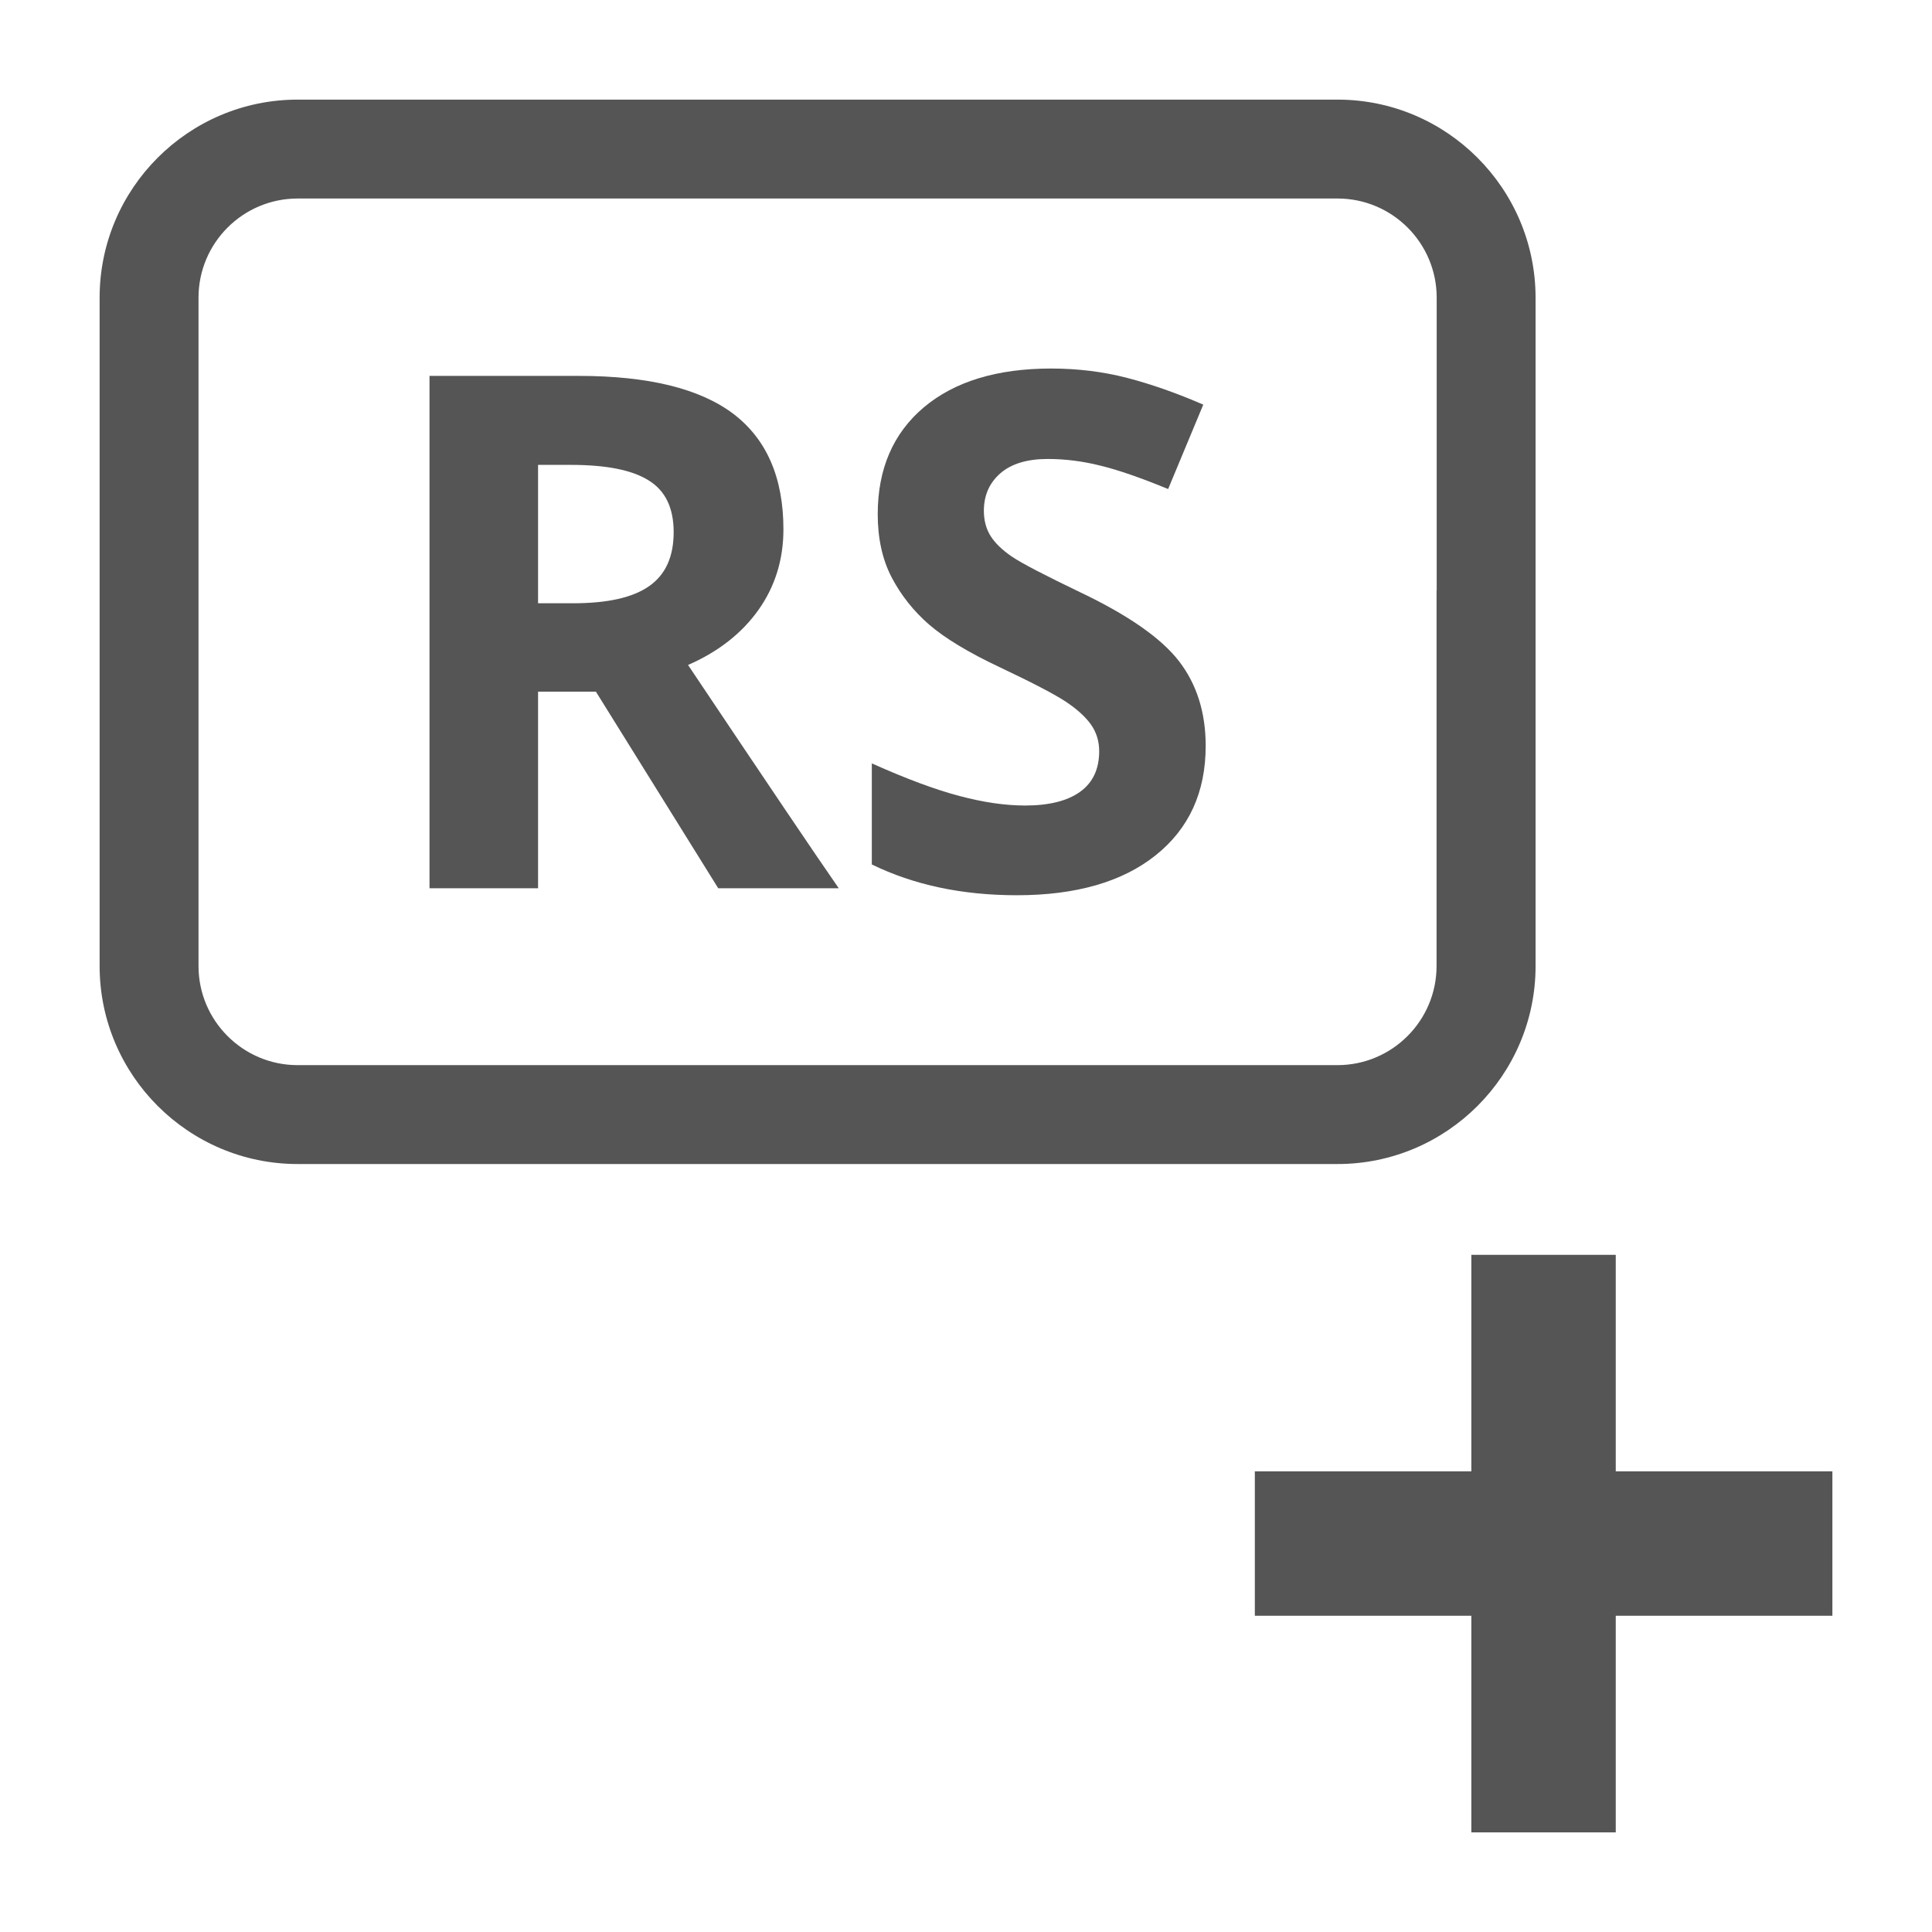 <?xml version="1.0" encoding="iso-8859-1"?><svg version="1.1" xmlns="http://www.w3.org/2000/svg" xmlns:xlink="http://www.w3.org/1999/xlink" x="0px" y="0px" viewBox="0 0 16 16" style="enable-background:new 0 0 16 16;" xml:space="preserve"><g id="append-record-source"><polygon style="fill:#555555;" points="13.381,10.392 12.185,10.392 12.185,12.185 10.392,12.185 10.392,13.381 12.185,13.381 12.185,15.175 13.381,15.175 13.381,13.381 15.175,13.381 15.175,12.185 13.381,12.185 "/><path style="fill:#555555;" d="M11.077,0.825H2.465c-0.904,0-1.64,0.736-1.64,1.64V4.89v0.685v2.425c0,0.904,0.736,1.64,1.64,1.64 h8.612c0.904,0,1.64-0.736,1.64-1.64V5.576V4.89V2.465C12.716,1.561,11.981,0.825,11.077,0.825z M11.897,4.89v0.685v2.425 c0,0.453-0.368,0.821-0.821,0.821H2.465c-0.453,0-0.821-0.368-0.821-0.821V5.576V4.89V2.465c0-0.453,0.368-0.821,0.821-0.821h8.612 c0.453,0,0.821,0.368,0.821,0.821V4.89z"/><g><path style="fill:#555555;" d="M4.456,5.728v1.628H3.557V3.113h1.236c0.576,0,1.003,0.105,1.28,0.314 c0.276,0.21,0.415,0.529,0.415,0.957c0,0.25-0.069,0.472-0.206,0.666C6.144,5.244,5.95,5.397,5.698,5.507 c0.639,0.954,1.054,1.57,1.248,1.849H5.948L4.935,5.728H4.456z M4.456,4.996h0.29c0.285,0,0.495-0.047,0.63-0.142 C5.512,4.759,5.579,4.61,5.579,4.407c0-0.201-0.069-0.344-0.208-0.429C5.234,3.892,5.019,3.85,4.729,3.85H4.456V4.996z"/><path style="fill:#555555;" d="M9.985,6.177c0,0.383-0.138,0.685-0.413,0.905C9.296,7.303,8.912,7.414,8.421,7.414 c-0.453,0-0.853-0.085-1.201-0.255V6.322C7.506,6.45,7.748,6.54,7.946,6.592C8.145,6.645,8.326,6.671,8.49,6.671 c0.197,0,0.349-0.038,0.454-0.113C9.05,6.482,9.103,6.37,9.103,6.221c0-0.083-0.023-0.157-0.069-0.222 C8.987,5.934,8.918,5.872,8.828,5.812s-0.273-0.156-0.55-0.287C8.019,5.403,7.825,5.285,7.695,5.173 C7.566,5.061,7.462,4.93,7.384,4.781C7.307,4.633,7.269,4.458,7.269,4.259c0-0.375,0.127-0.67,0.381-0.885 c0.254-0.214,0.606-0.322,1.055-0.322c0.221,0,0.431,0.026,0.631,0.078s0.41,0.126,0.629,0.221L9.674,4.05 C9.448,3.957,9.261,3.892,9.112,3.856C8.965,3.819,8.82,3.801,8.676,3.801c-0.17,0-0.301,0.04-0.392,0.119 C8.194,3.999,8.148,4.102,8.148,4.23c0,0.079,0.018,0.148,0.055,0.208C8.24,4.497,8.299,4.554,8.379,4.609 c0.081,0.055,0.271,0.154,0.571,0.298c0.396,0.189,0.668,0.379,0.815,0.57C9.911,5.667,9.985,5.901,9.985,6.177z"/></g></g></svg> 
